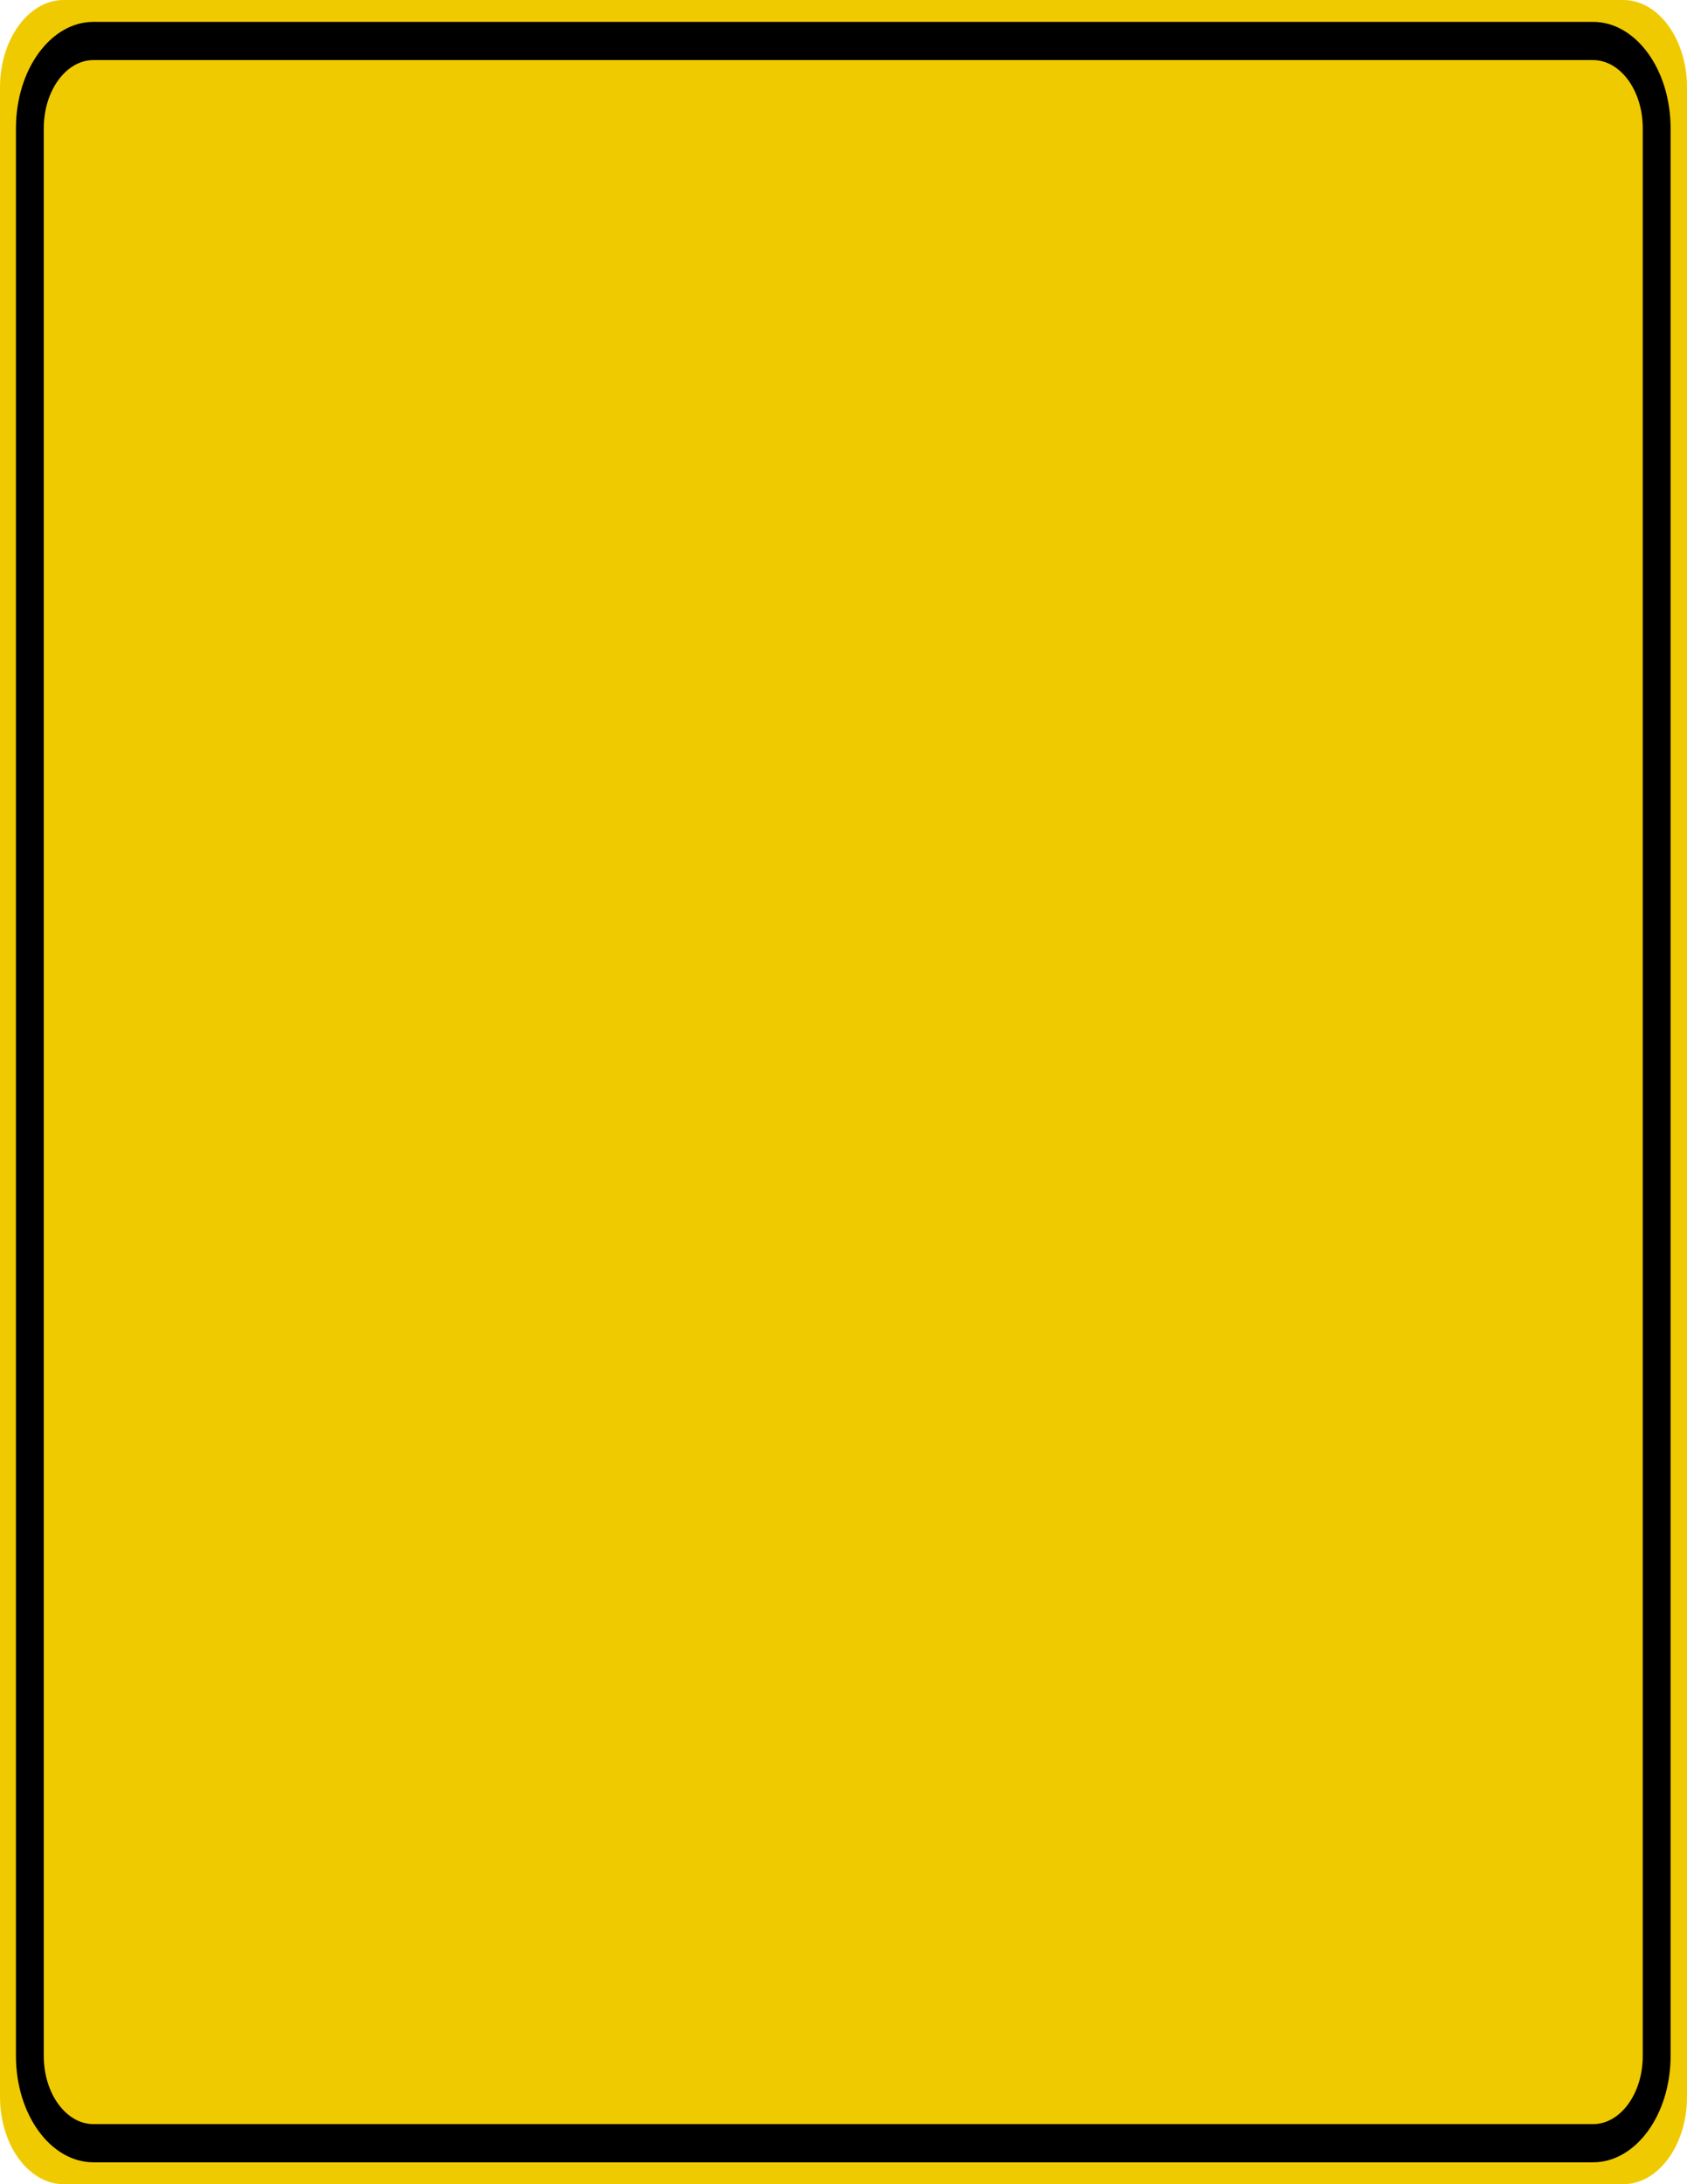 <?xml version="1.0" encoding="UTF-8"?>
<svg xmlns="http://www.w3.org/2000/svg" xmlns:xlink="http://www.w3.org/1999/xlink" width="51pt" height="66pt" viewBox="0 0 51 66" version="1.1">
<g id="surface1">
<path style=" stroke:none;fill-rule:nonzero;fill:rgb(94.118%,79.216%,0%);fill-opacity:1;" d="M 1.926 0 L 49.074 0 C 50.137 0 51 1.184 51 2.641 L 51 63.359 C 51 64.816 50.137 66 49.074 66 L 1.926 66 C 0.863 66 0 64.816 0 63.359 L 0 2.641 C 0 1.184 0.863 0 1.926 0 Z M 1.926 0 "/>
<path style="fill:none;stroke-width:0.875;stroke-linecap:butt;stroke-linejoin:miter;stroke:rgb(0%,0%,0%);stroke-opacity:1;stroke-miterlimit:4;" d="M 2.939 0.938 L 50.061 0.938 C 51.165 0.938 52.062 1.832 52.062 2.939 L 52.062 47.061 C 52.062 48.168 51.165 49.062 50.061 49.062 L 2.939 49.062 C 1.835 49.062 0.938 48.168 0.938 47.061 L 0.938 2.939 C 0.938 1.832 1.835 0.938 2.939 0.938 Z M 2.939 0.938 " transform="matrix(0.962,0,0,1.32,0,0)"/>
</g>
</svg>

